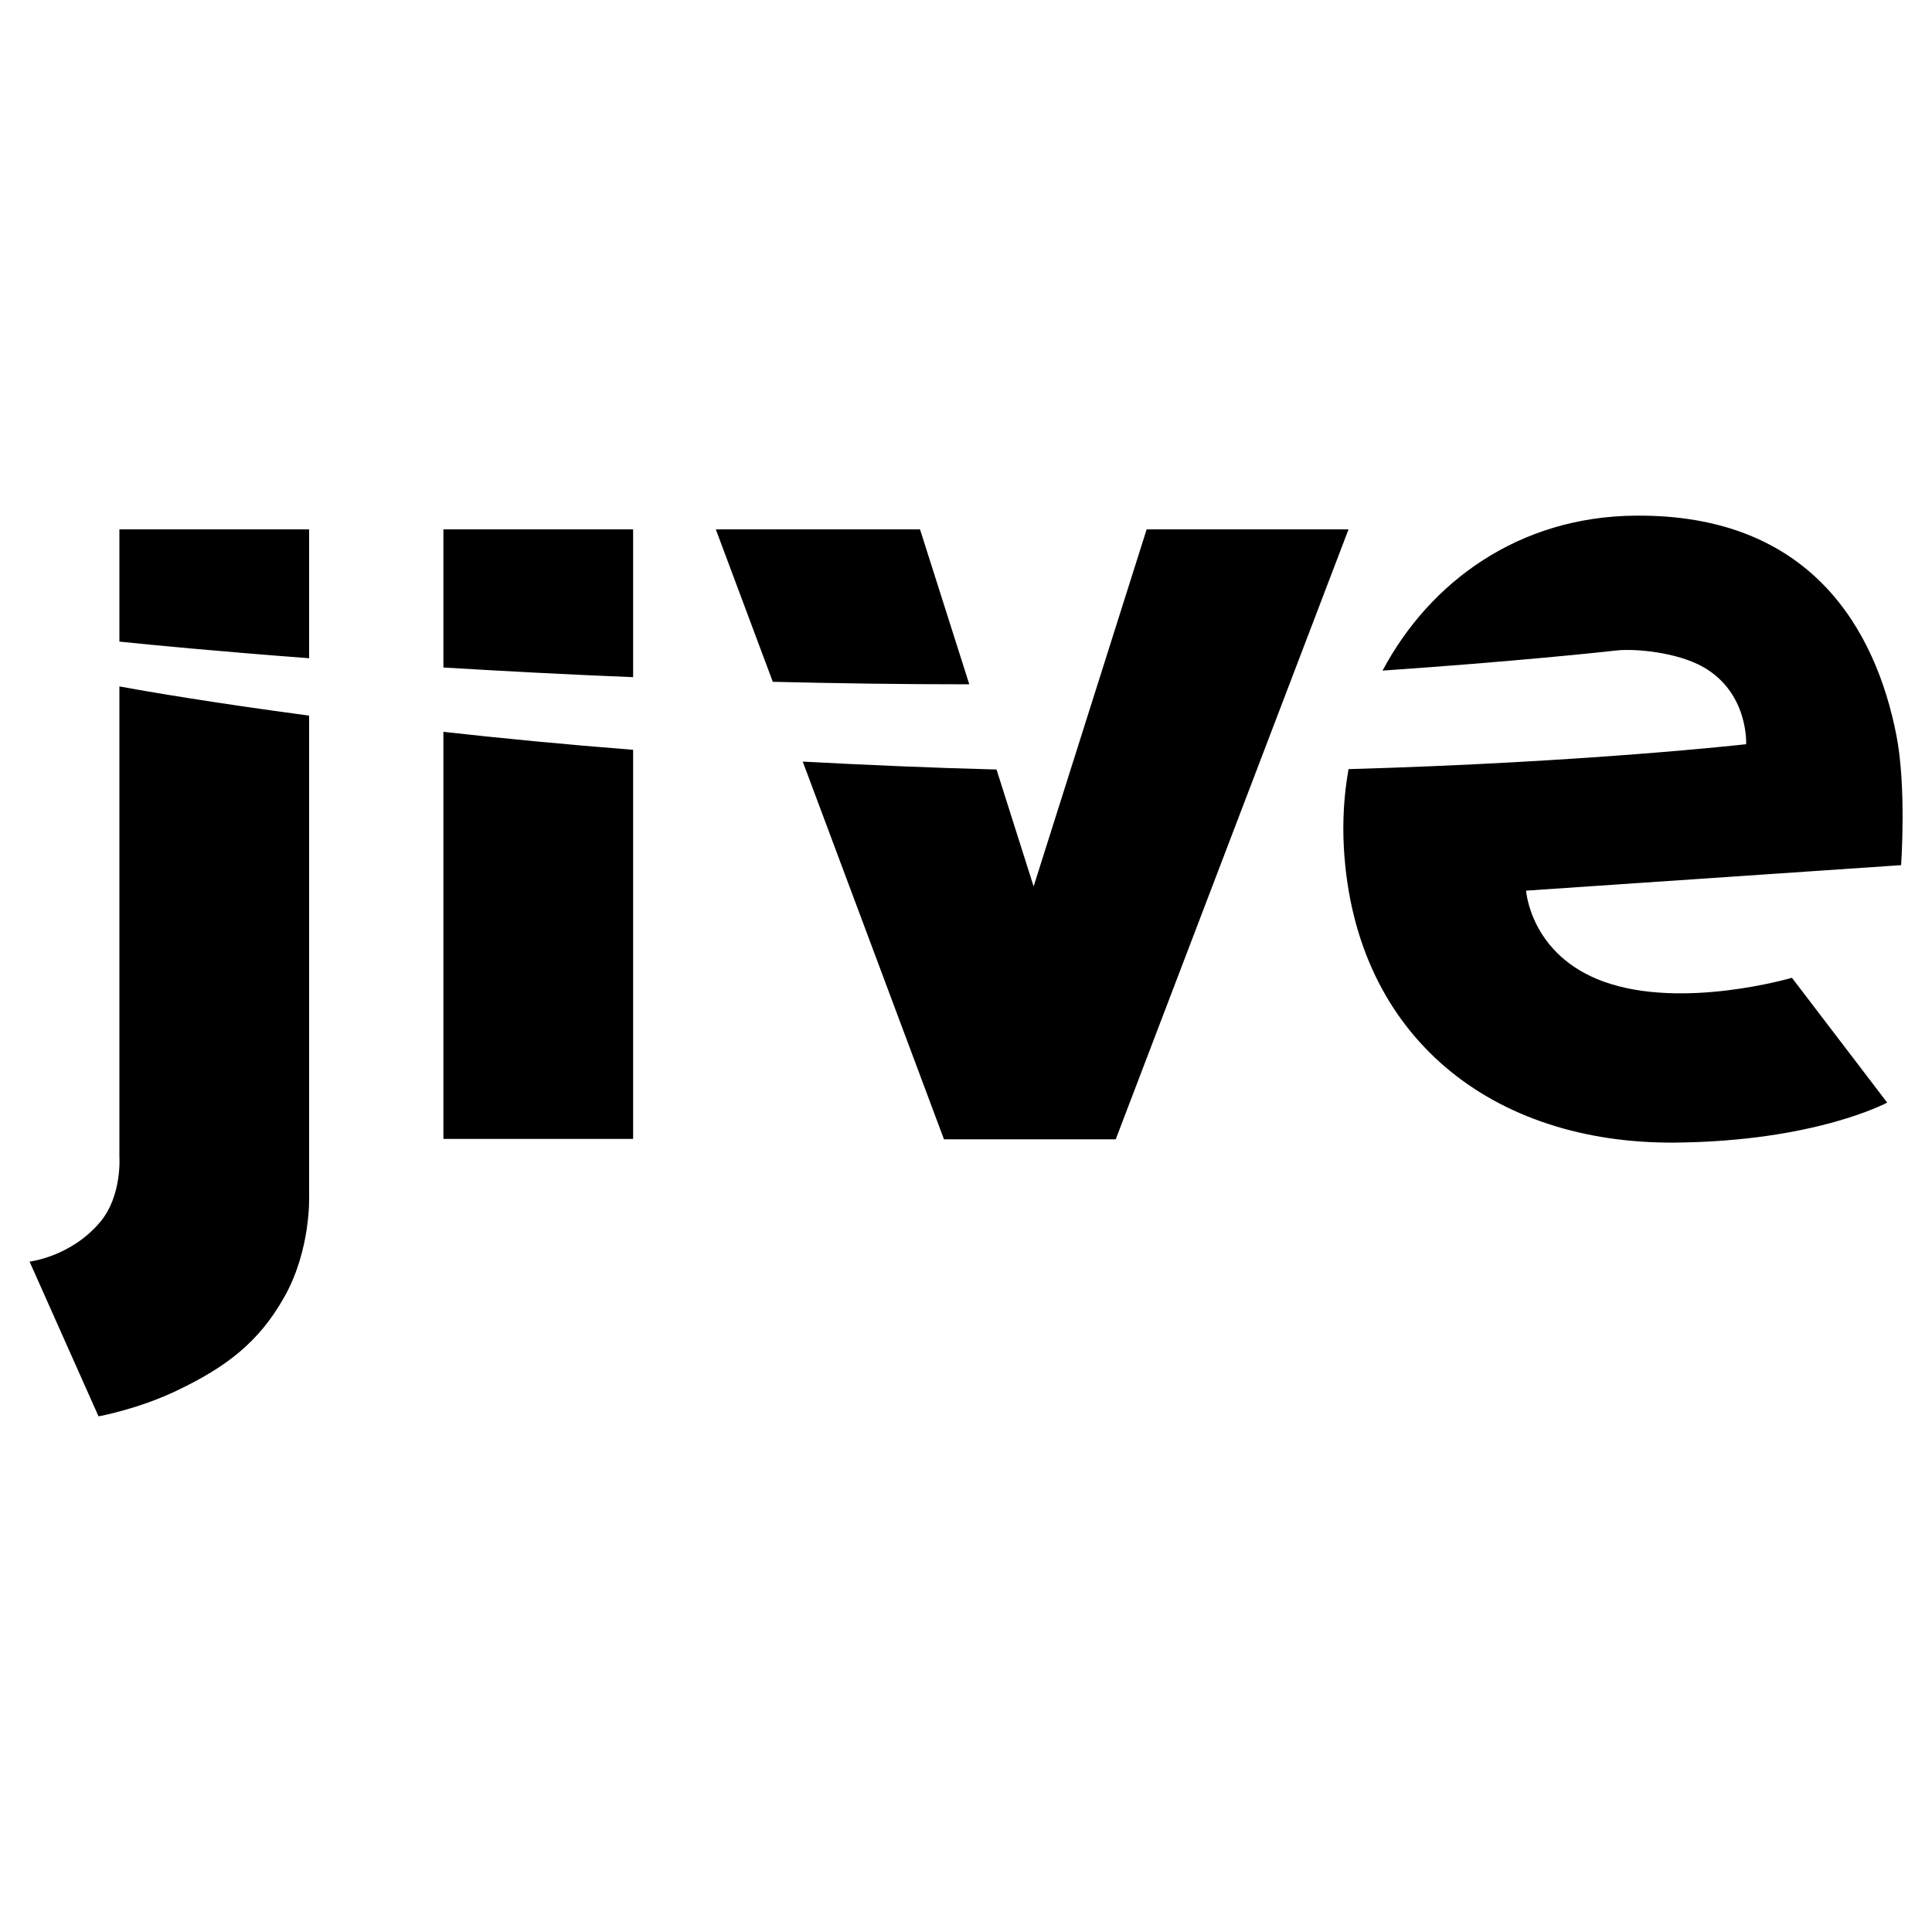 <svg
   xmlns="http://www.w3.org/2000/svg"
   viewBox="0 0 1000 1000"
   width="1000" height="1000">
   <path d="M 984,447.8 789.9,461 c 0,0 2.2,33.4 40.2,47.1 40.8,14.7 97.4,-2 97.4,-2 l 49.3,64.6 c 0,0 -36.9,20 -109.5,20.7 -94.7,0.9 -166,-54.5 -171.7,-152.2 -0.8,-13.9 0,-27.7 2.4,-41.1 123.1,-3.5 205.8,-12.9 205.8,-12.9 0,0 1.4,-26.6 -22.3,-40 -13.6,-7.7 -35.5,-9.6 -45,-8.5 -5.9,0.7 -53.7,5.8 -120.9,10.4 24.7,-46.3 70.8,-79.7 130.8,-80.2 91.4,-0.9 124.5,59.7 135.1,113.3 5.4,27.1 2.5,67.6 2.5,67.6 z M 593.5,274 535,458.8 515.8,398.3 c -34.9,-0.9 -68.4,-2.4 -100.3,-4.1 l 73.1,195.5 88.9,0 L 698,274 593.5,274 Z m -117.3,0 -105.7,0 29.5,78.9 c 32.9,0.8 67,1.3 101.7,1.3 L 476.2,274 Z m -148.5,76.5 0,-76.5 -98.2,0 0,71.5 c 30.2,1.8 63.2,3.6 98.2,5 z m -98.2,28.3 0,210.7 98.2,0 0,-201.4 c -35.7,-2.8 -68.5,-6 -98.2,-9.3 z m -69.5,-38.1 0,-66.7 -98.2,0 0,58.1 c 17.5,1.8 51.9,5.1 98.2,8.6 z m 0,29.7 C 110.5,363.8 76.5,358 61.8,355.3 l 0,243.5 c 0,0 1.4,19.9 -9.7,33.4 C 37,650.5 15.3,653 15.3,653 L 51,733.1 c 0,0 20.5,-3.7 40.7,-13.4 25,-12 42.3,-24.7 55.7,-48.8 13.4,-24.1 12.6,-51 12.6,-51 l 0,-249.5 z" />
 </svg>